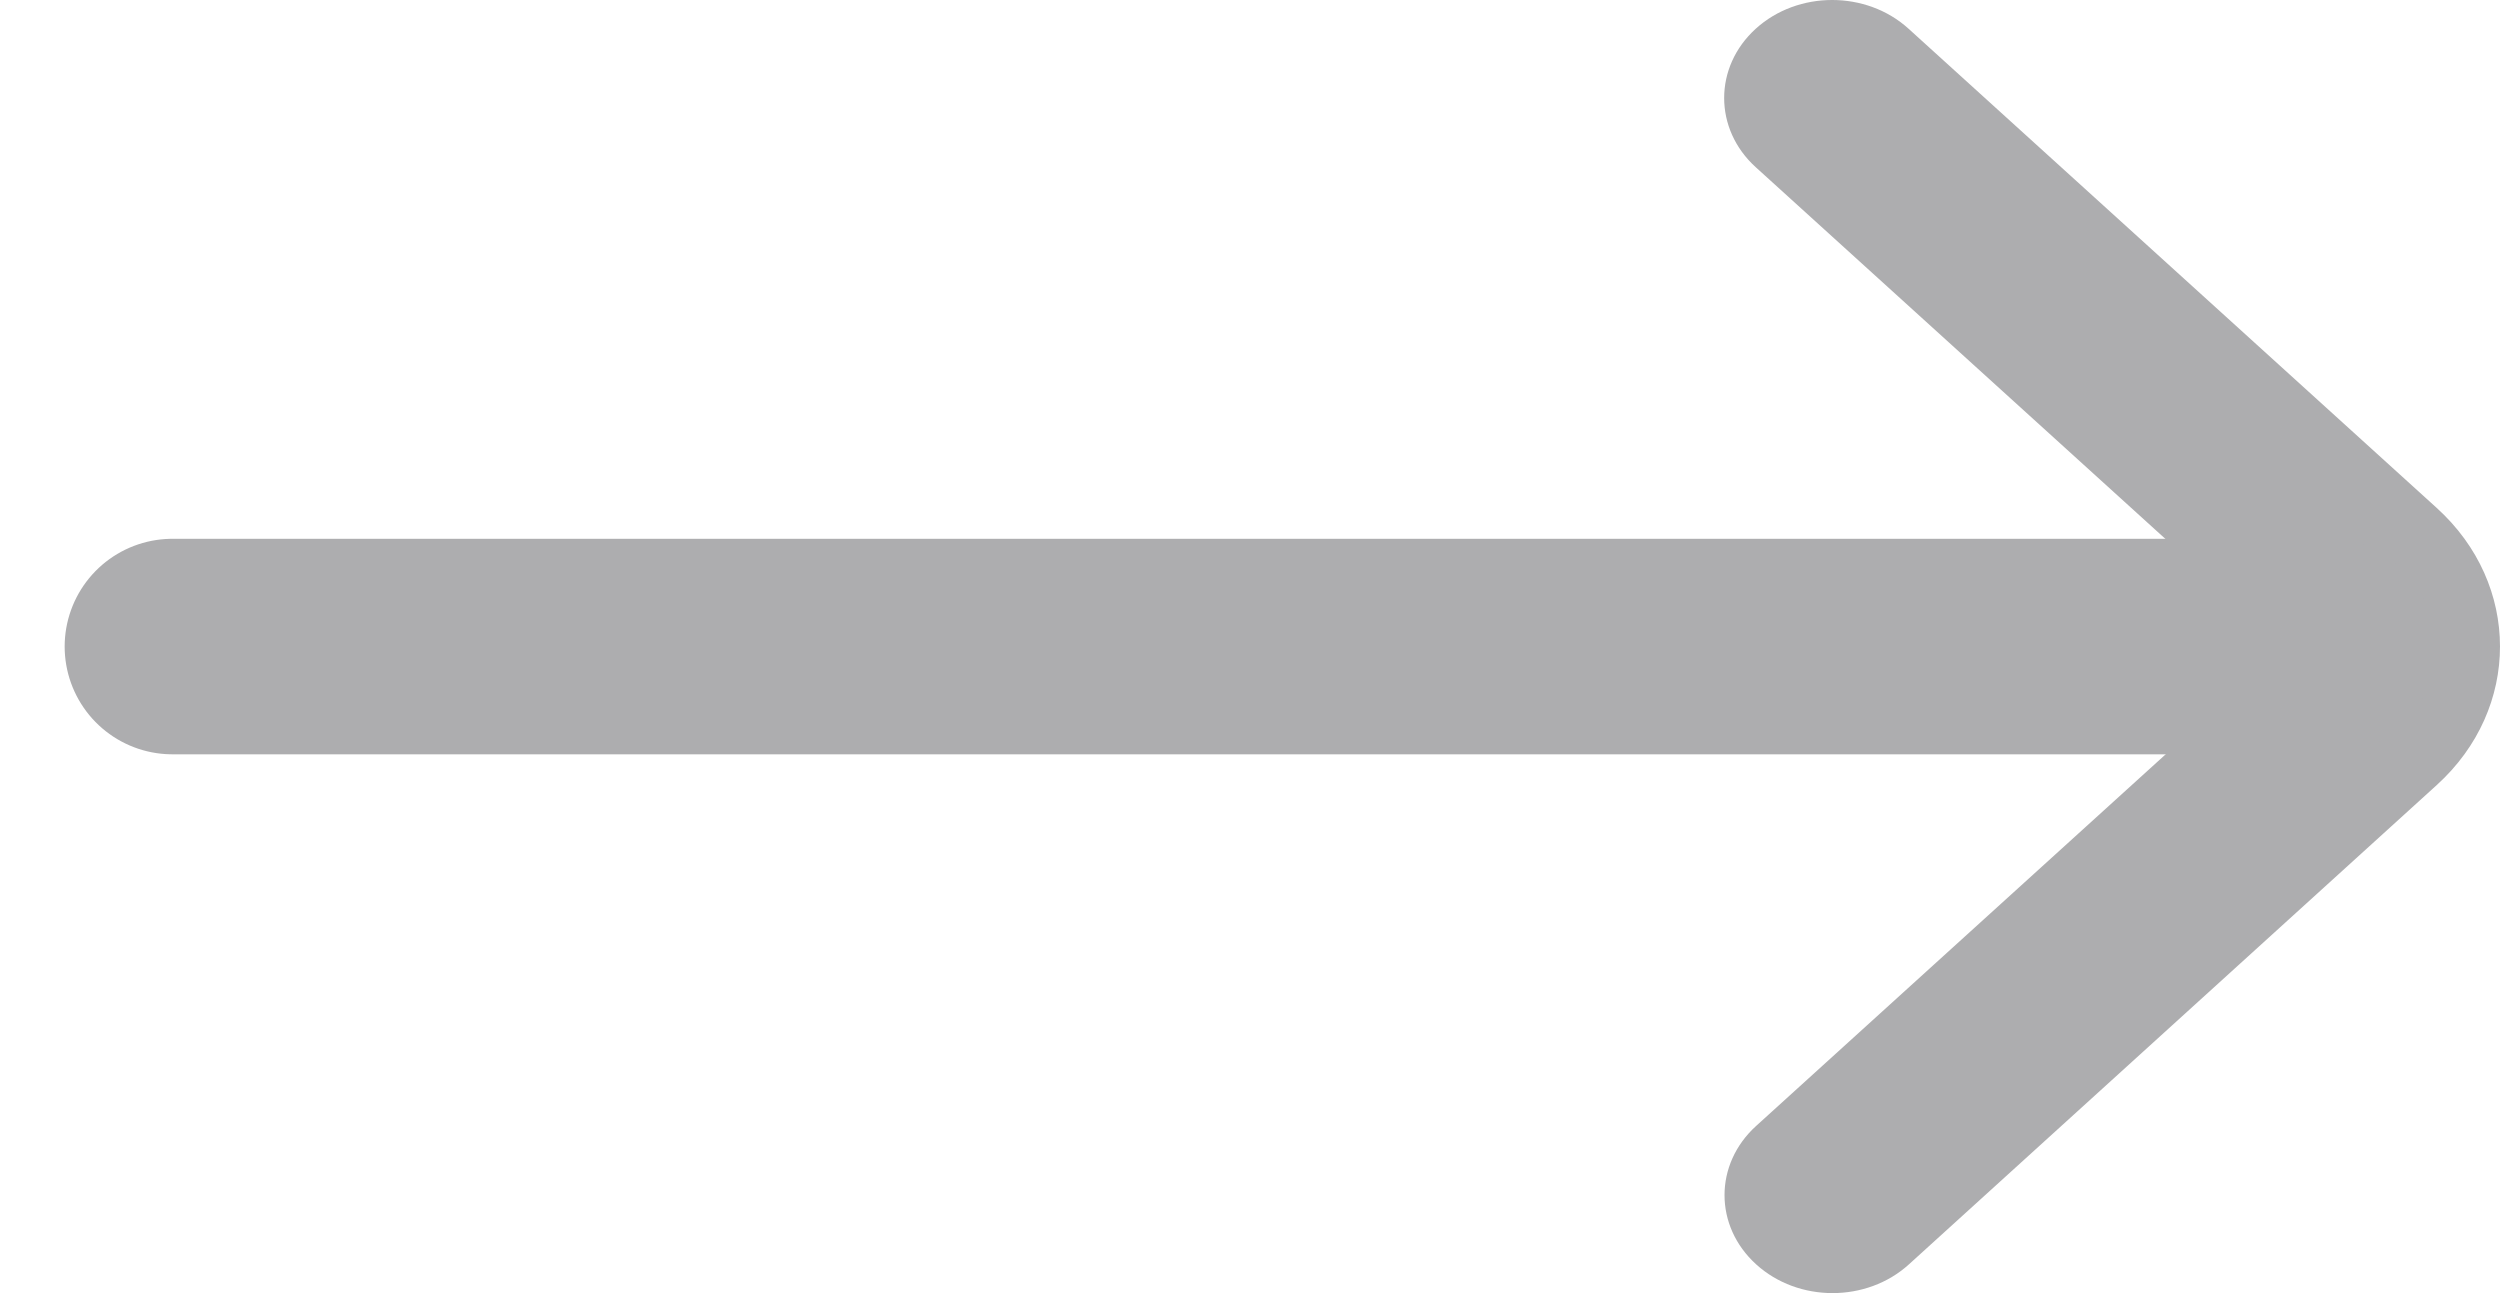 <svg width="29" height="15" viewBox="0 0 29 15" fill="none" xmlns="http://www.w3.org/2000/svg">
<path d="M20.372 14.667C20.861 15.111 21.654 15.111 22.143 14.667L28.267 9.106C29.245 8.218 29.244 6.779 28.266 5.892L22.139 0.333C21.65 -0.111 20.856 -0.111 20.367 0.333C19.878 0.777 19.878 1.497 20.367 1.94L25.611 6.698C26.101 7.142 26.101 7.862 25.611 8.306L20.372 13.06C19.882 13.504 19.882 14.223 20.372 14.667Z" fill="#ADADAF"/>
<path d="M2 7.5H27" stroke="#ADADAF" stroke-width="2.5" stroke-linecap="round"/>
</svg>
